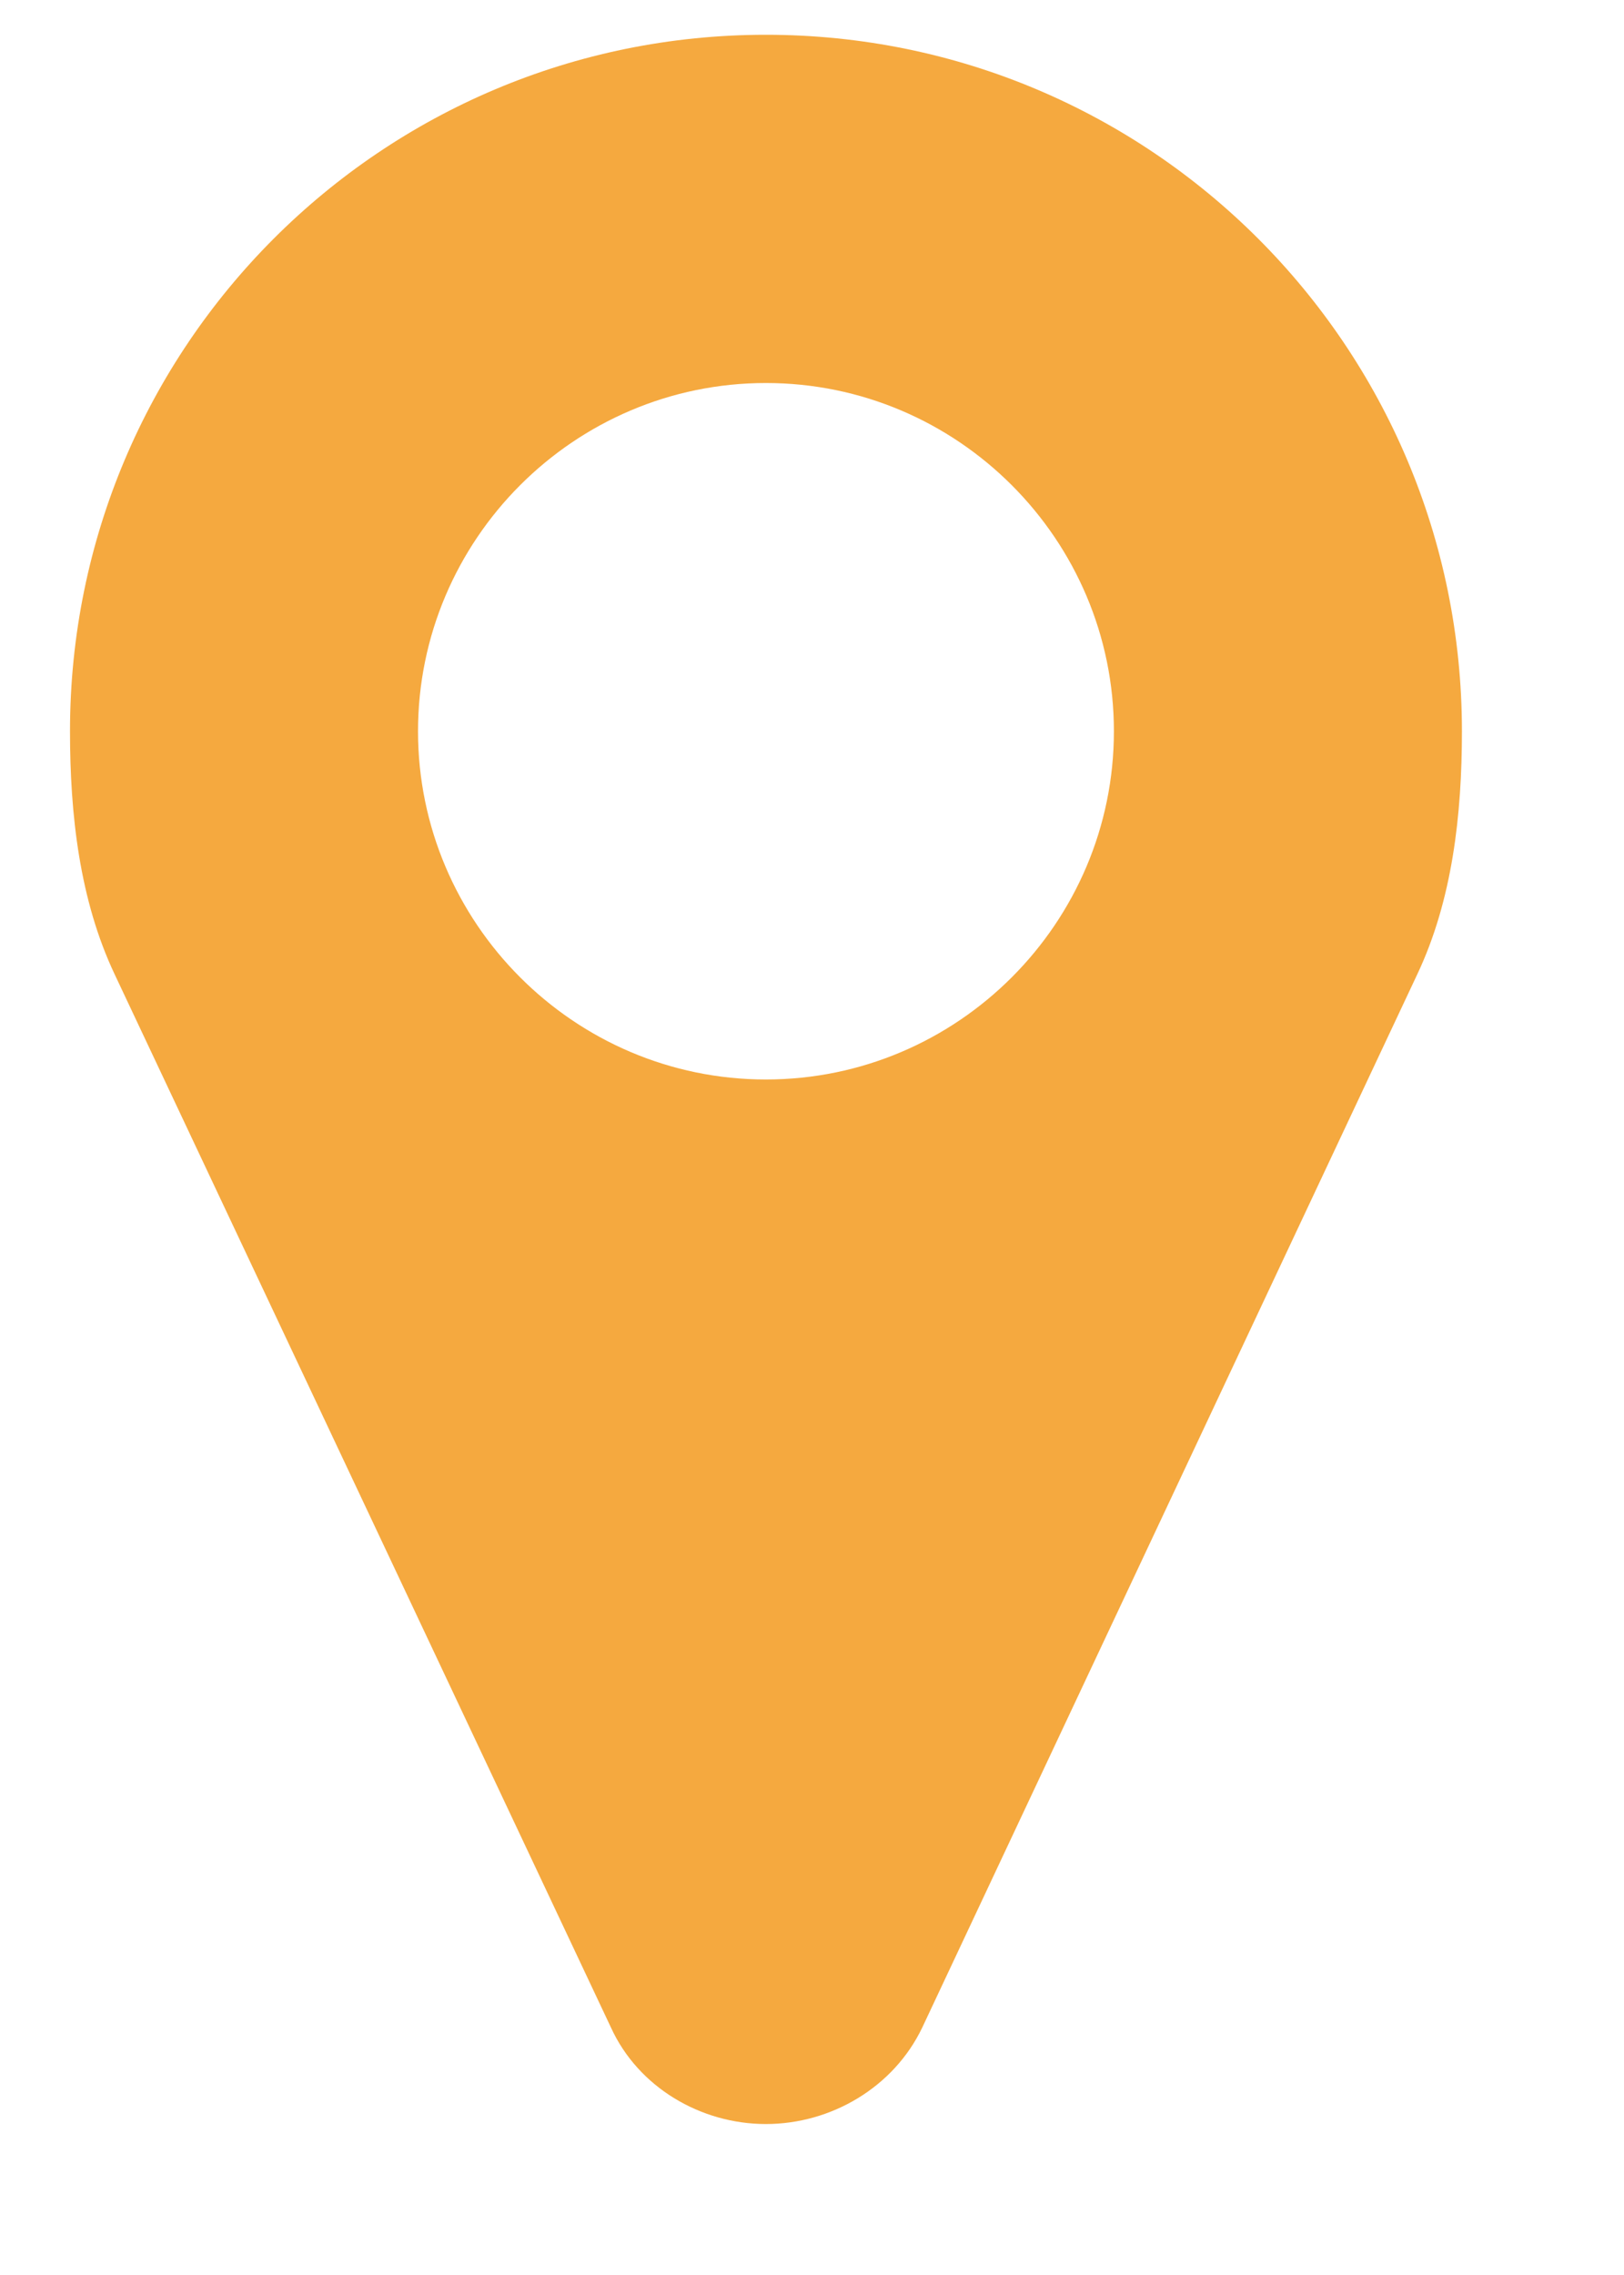 <svg width="10" height="14" viewBox="0 0 10 14" fill="none" xmlns="http://www.w3.org/2000/svg">
<path d="M6.859 4.5C6.859 5.68 5.897 6.643 4.716 6.643C3.536 6.643 2.574 5.68 2.574 4.5C2.574 3.32 3.536 2.357 4.716 2.357C5.897 2.357 6.859 3.32 6.859 4.5ZM9.002 4.5C9.002 2.131 7.085 0.214 4.716 0.214C2.348 0.214 0.431 2.131 0.431 4.5C0.431 5.011 0.489 5.538 0.707 5.998L3.762 12.477C3.93 12.845 4.315 13.071 4.716 13.071C5.118 13.071 5.503 12.845 5.679 12.477L8.726 5.998C8.944 5.538 9.002 5.011 9.002 4.5Z" fill="#F5A93F"/>
</svg>
